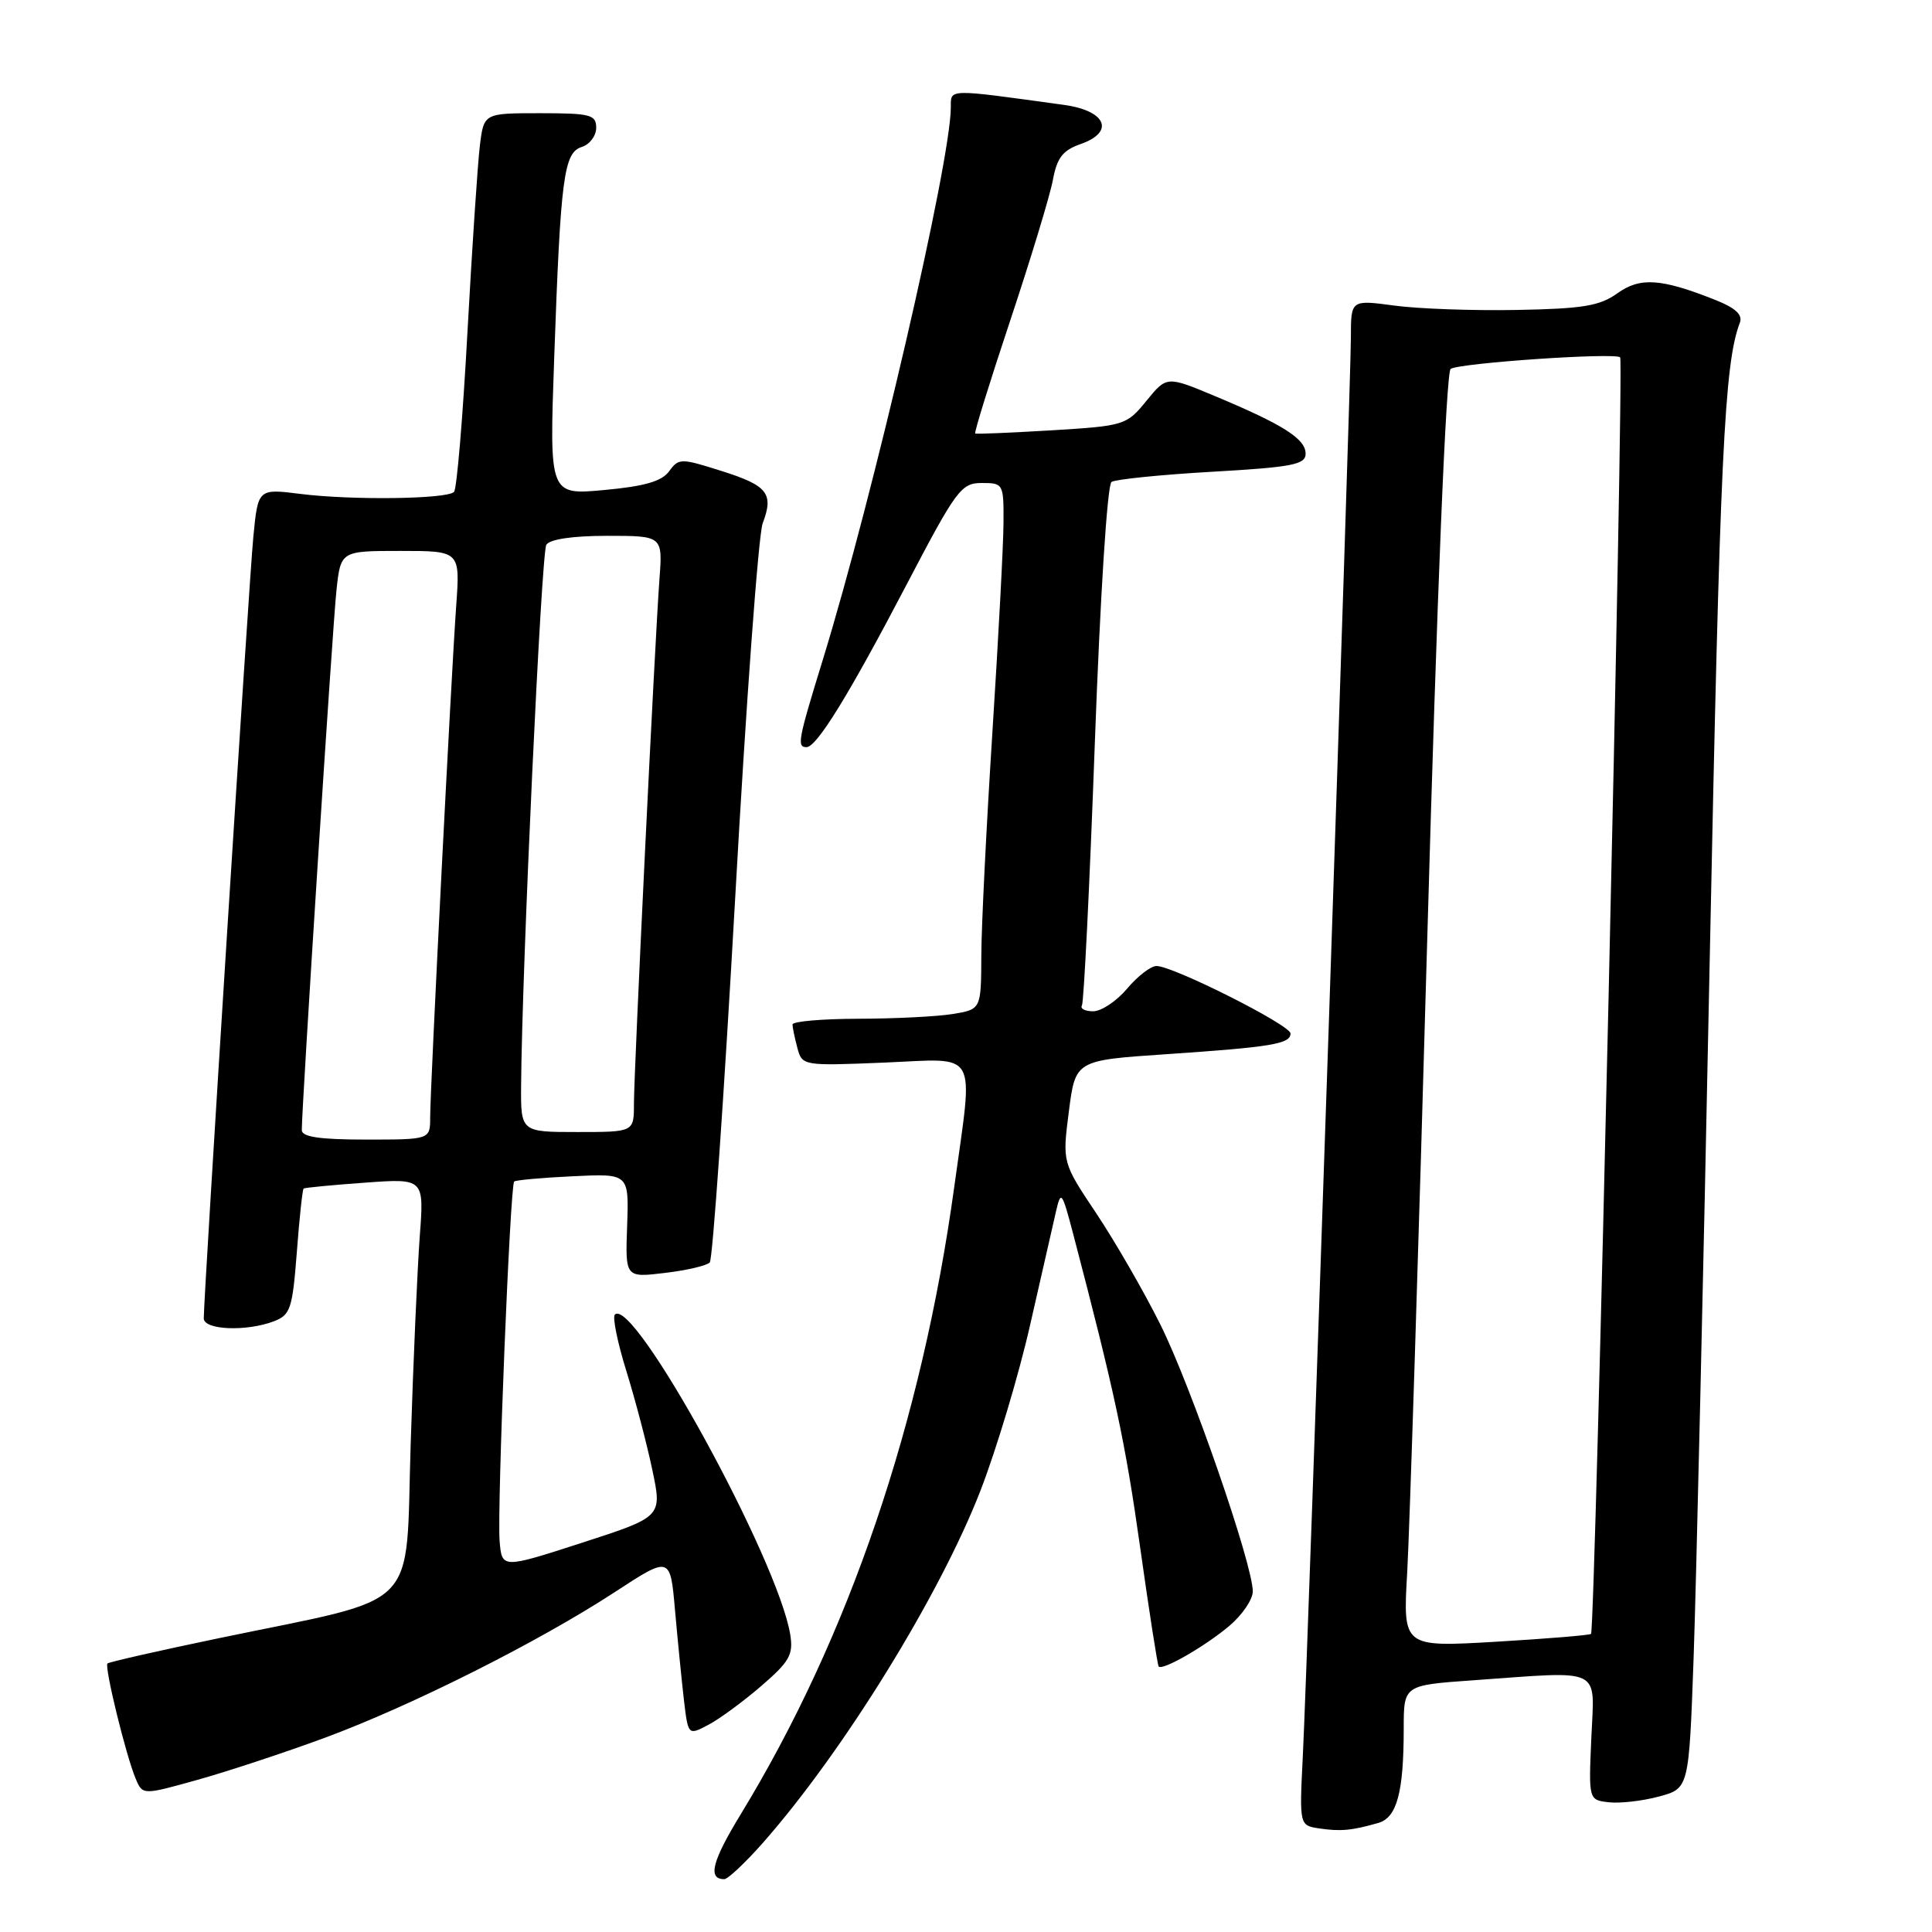 <?xml version="1.0" encoding="UTF-8" standalone="no"?>
<!DOCTYPE svg PUBLIC "-//W3C//DTD SVG 1.1//EN" "http://www.w3.org/Graphics/SVG/1.1/DTD/svg11.dtd" >
<svg xmlns="http://www.w3.org/2000/svg" xmlns:xlink="http://www.w3.org/1999/xlink" version="1.1" viewBox="0 0 256 256">
 <g >
 <path fill="currentColor"
d=" M 101.03 244.25 C 111.68 232.20 124.53 211.40 129.92 197.51 C 132.05 192.00 135.02 182.10 136.51 175.50 C 138.01 168.90 139.55 162.15 139.93 160.50 C 140.58 157.69 140.72 157.87 142.20 163.50 C 147.70 184.49 149.12 191.12 151.07 205.00 C 152.27 213.53 153.38 220.65 153.53 220.82 C 154.03 221.40 159.66 218.16 162.88 215.45 C 164.60 214.00 166.00 211.94 166.00 210.87 C 166.00 207.28 157.80 183.60 153.75 175.50 C 151.56 171.10 147.73 164.47 145.26 160.77 C 140.76 154.04 140.76 154.04 141.63 147.27 C 142.50 140.50 142.50 140.50 154.50 139.69 C 168.50 138.74 171.00 138.33 171.00 136.94 C 171.00 135.83 155.45 128.00 153.24 128.00 C 152.49 128.00 150.73 129.35 149.35 131.00 C 147.96 132.65 145.94 134.00 144.85 134.00 C 143.77 134.00 143.10 133.65 143.36 133.23 C 143.62 132.80 144.39 117.16 145.07 98.48 C 145.78 79.04 146.72 64.23 147.28 63.86 C 147.81 63.51 153.82 62.90 160.63 62.51 C 171.28 61.90 173.00 61.56 173.00 60.11 C 173.00 58.16 170.04 56.27 161.05 52.51 C 154.60 49.81 154.60 49.81 151.91 53.11 C 149.27 56.35 149.00 56.43 139.36 57.02 C 133.93 57.34 129.37 57.54 129.22 57.44 C 129.06 57.35 131.16 50.57 133.89 42.38 C 136.61 34.20 139.15 25.84 139.52 23.81 C 140.06 20.90 140.83 19.91 143.18 19.09 C 147.77 17.49 146.58 14.67 140.99 13.90 C 125.39 11.75 126.00 11.73 125.99 14.22 C 125.97 21.49 115.74 65.60 109.01 87.48 C 105.74 98.10 105.57 99.00 106.87 99.00 C 108.22 99.00 112.49 92.07 120.14 77.44 C 126.72 64.87 127.36 64.00 130.09 64.00 C 132.94 64.00 133.00 64.11 132.97 69.25 C 132.96 72.14 132.29 84.62 131.50 97.00 C 130.71 109.38 130.04 122.70 130.03 126.62 C 130.00 133.74 130.00 133.74 126.25 134.36 C 124.19 134.70 118.56 134.98 113.75 134.99 C 108.94 135.00 105.01 135.34 105.01 135.75 C 105.02 136.16 105.31 137.57 105.66 138.87 C 106.29 141.22 106.41 141.24 117.15 140.80 C 129.85 140.27 128.99 138.76 126.45 157.22 C 122.16 188.43 112.49 216.87 98.18 240.35 C 94.34 246.64 93.74 249.00 95.97 249.00 C 96.44 249.00 98.72 246.86 101.03 244.25 Z  M 182.63 241.55 C 185.10 240.84 186.00 237.51 186.00 229.02 C 186.00 223.30 186.00 223.30 195.15 222.65 C 212.60 221.41 211.27 220.77 210.86 230.25 C 210.50 238.50 210.50 238.50 213.17 238.81 C 214.64 238.98 217.63 238.64 219.82 238.05 C 223.79 236.98 223.79 236.98 224.41 219.74 C 224.75 210.26 225.71 168.75 226.54 127.50 C 227.90 60.34 228.48 48.13 230.54 42.76 C 230.94 41.71 229.97 40.81 227.31 39.75 C 220.07 36.88 217.33 36.70 214.30 38.87 C 211.98 40.54 209.72 40.91 201.00 41.07 C 195.22 41.18 187.91 40.92 184.75 40.49 C 179.00 39.72 179.00 39.72 179.00 44.69 C 179.00 50.86 173.27 220.08 172.63 232.69 C 172.17 241.88 172.17 241.88 174.83 242.28 C 177.63 242.69 179.11 242.56 182.63 241.55 Z  M 43.00 230.28 C 54.44 226.06 71.32 217.58 81.42 210.99 C 88.81 206.16 88.81 206.16 89.44 213.33 C 89.79 217.27 90.32 222.63 90.62 225.23 C 91.18 229.96 91.18 229.96 93.84 228.56 C 95.30 227.80 98.46 225.48 100.85 223.42 C 104.63 220.16 105.14 219.26 104.71 216.58 C 103.09 206.64 83.95 171.72 81.47 174.19 C 81.14 174.53 81.82 177.89 82.99 181.65 C 84.16 185.42 85.71 191.31 86.43 194.74 C 87.75 200.98 87.75 200.98 77.13 204.42 C 66.50 207.86 66.50 207.86 66.20 204.17 C 65.86 199.83 67.59 157.07 68.13 156.56 C 68.33 156.37 71.84 156.05 75.92 155.86 C 83.34 155.50 83.34 155.50 83.10 162.40 C 82.85 169.30 82.85 169.30 88.10 168.67 C 90.99 168.33 93.66 167.70 94.05 167.28 C 94.43 166.85 95.94 145.24 97.40 119.26 C 98.85 93.28 100.50 70.81 101.06 69.34 C 102.56 65.39 101.72 64.33 95.55 62.39 C 90.21 60.70 89.94 60.70 88.66 62.45 C 87.69 63.78 85.40 64.44 80.06 64.93 C 72.79 65.60 72.79 65.60 73.43 47.55 C 74.28 23.46 74.70 20.23 77.09 19.47 C 78.14 19.14 79.00 18.00 79.00 16.93 C 79.00 15.20 78.25 15.00 71.56 15.00 C 64.12 15.00 64.12 15.00 63.59 19.25 C 63.30 21.59 62.56 32.72 61.94 44.00 C 61.33 55.28 60.53 64.81 60.16 65.18 C 59.23 66.14 46.62 66.30 39.84 65.45 C 34.19 64.74 34.19 64.74 33.57 71.12 C 33.00 76.91 27.00 171.60 27.00 174.69 C 27.00 176.23 32.63 176.47 36.28 175.08 C 38.48 174.25 38.75 173.44 39.33 165.94 C 39.67 161.41 40.08 157.61 40.23 157.49 C 40.38 157.37 44.03 157.02 48.35 156.71 C 56.20 156.14 56.20 156.14 55.62 163.82 C 55.31 168.04 54.76 180.38 54.42 191.24 C 53.69 213.94 56.17 211.41 29.05 217.06 C 21.10 218.71 14.44 220.23 14.24 220.42 C 13.81 220.86 16.69 232.64 17.98 235.69 C 18.90 237.87 18.90 237.87 26.20 235.83 C 30.21 234.71 37.77 232.21 43.00 230.28 Z  M 186.46 208.38 C 186.77 202.95 187.98 164.98 189.13 124.00 C 190.41 78.70 191.62 49.26 192.22 48.88 C 193.47 48.09 214.02 46.69 214.68 47.35 C 215.20 47.87 211.37 215.97 210.82 216.50 C 210.65 216.67 204.96 217.14 198.20 217.54 C 185.89 218.26 185.89 218.26 186.46 208.38 Z  M 39.99 149.75 C 39.97 146.84 44.06 83.04 44.58 78.25 C 45.14 73.00 45.14 73.00 53.06 73.00 C 60.97 73.00 60.97 73.00 60.45 80.25 C 59.78 89.60 57.00 144.15 57.00 148.04 C 57.00 151.00 57.00 151.00 48.50 151.00 C 42.37 151.00 40.00 150.65 39.99 149.75 Z  M 69.05 143.75 C 69.17 128.17 71.73 73.25 72.39 72.19 C 72.84 71.45 75.88 71.00 80.46 71.00 C 87.81 71.00 87.81 71.00 87.38 76.75 C 86.76 85.15 84.00 141.89 84.00 146.27 C 84.00 150.00 84.00 150.00 76.50 150.00 C 69.00 150.00 69.00 150.00 69.05 143.75 Z "/>
</g>
</svg>